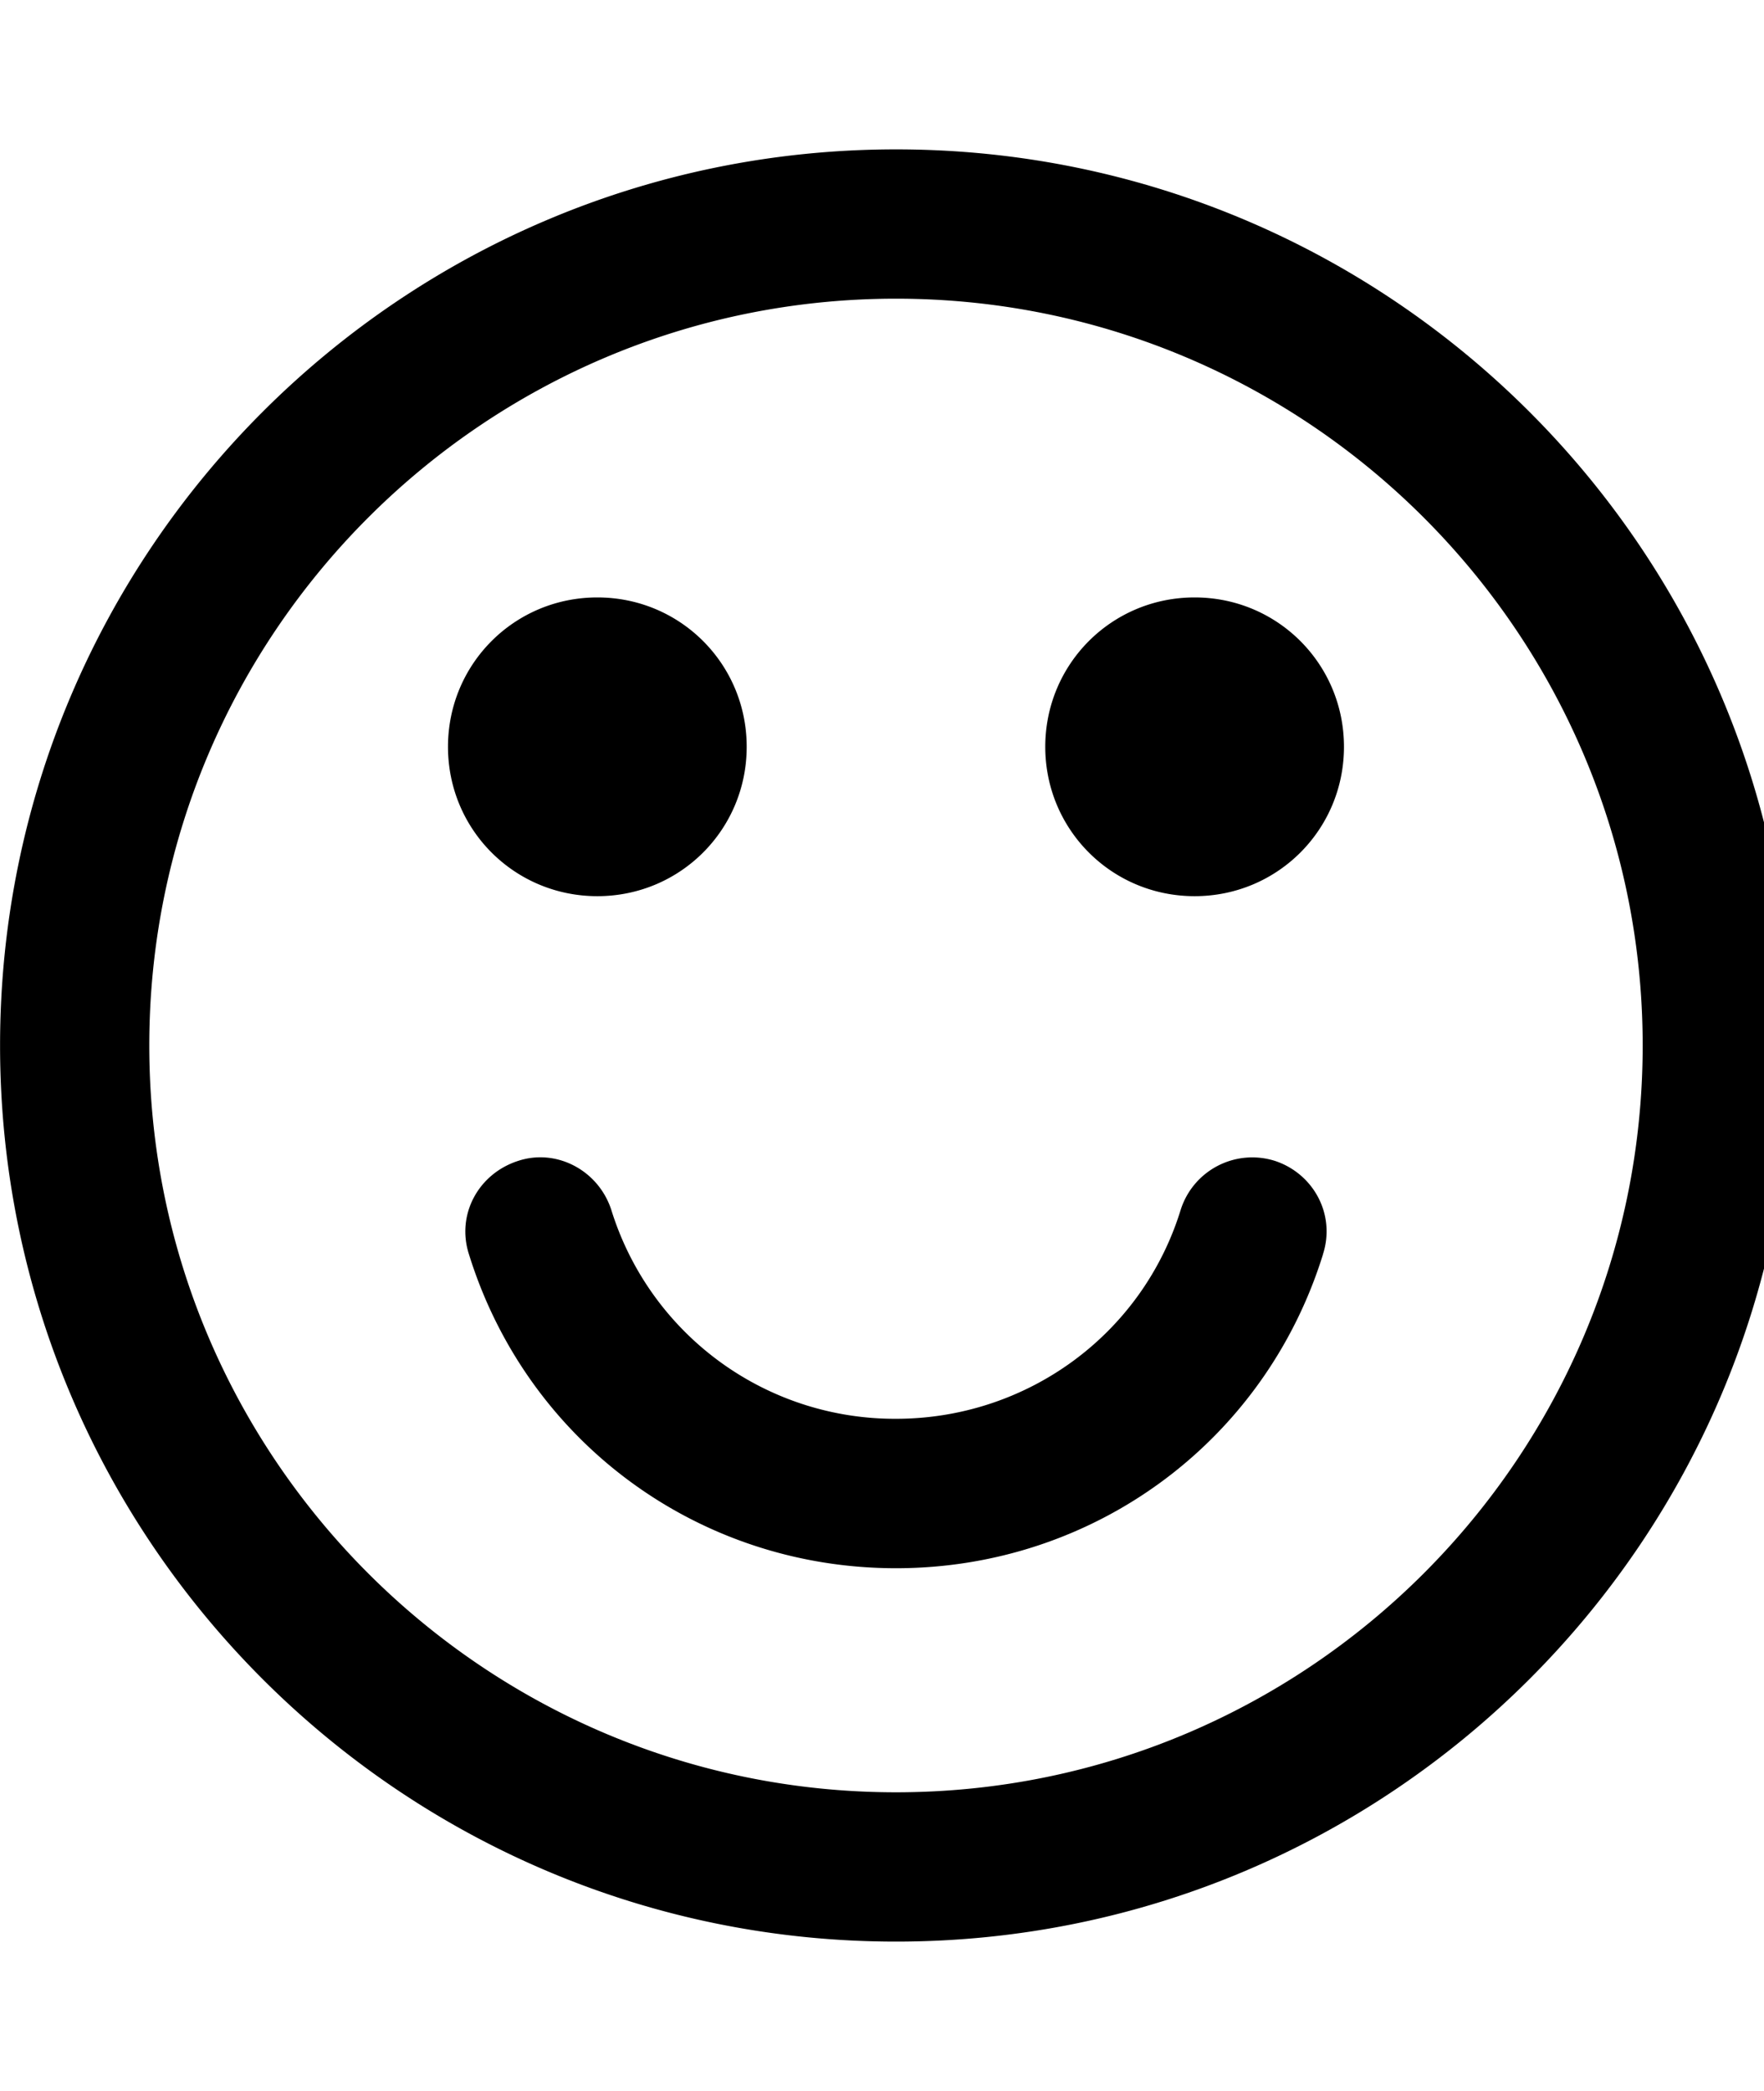 <svg xmlns="http://www.w3.org/2000/svg" width="27" height="32"><path d="M20.25 19.196C19.357 22.071 16.732 24 13.714 24s-5.643-1.929-6.536-4.804c-.196-.607.143-1.232.75-1.429.589-.196 1.232.143 1.429.75a4.543 4.543 0 0 0 4.357 3.196c2 0 3.768-1.286 4.357-3.196a1.15 1.15 0 0 1 1.446-.75c.589.196.929.821.732 1.429zm-8.821-7.767c0 1.268-1.018 2.286-2.286 2.286s-2.286-1.018-2.286-2.286 1.018-2.286 2.286-2.286 2.286 1.018 2.286 2.286zm9.142 0c0 1.268-1.018 2.286-2.286 2.286s-2.286-1.018-2.286-2.286 1.018-2.286 2.286-2.286 2.286 1.018 2.286 2.286zM25.143 16c0-6.304-5.125-11.429-11.429-11.429S2.285 9.696 2.285 16 7.41 27.429 13.714 27.429 25.143 22.304 25.143 16zm2.286 0c0 7.571-6.143 13.714-13.714 13.714S.001 23.571.001 16 6.144 2.286 13.715 2.286 27.429 8.429 27.429 16z"/></svg>